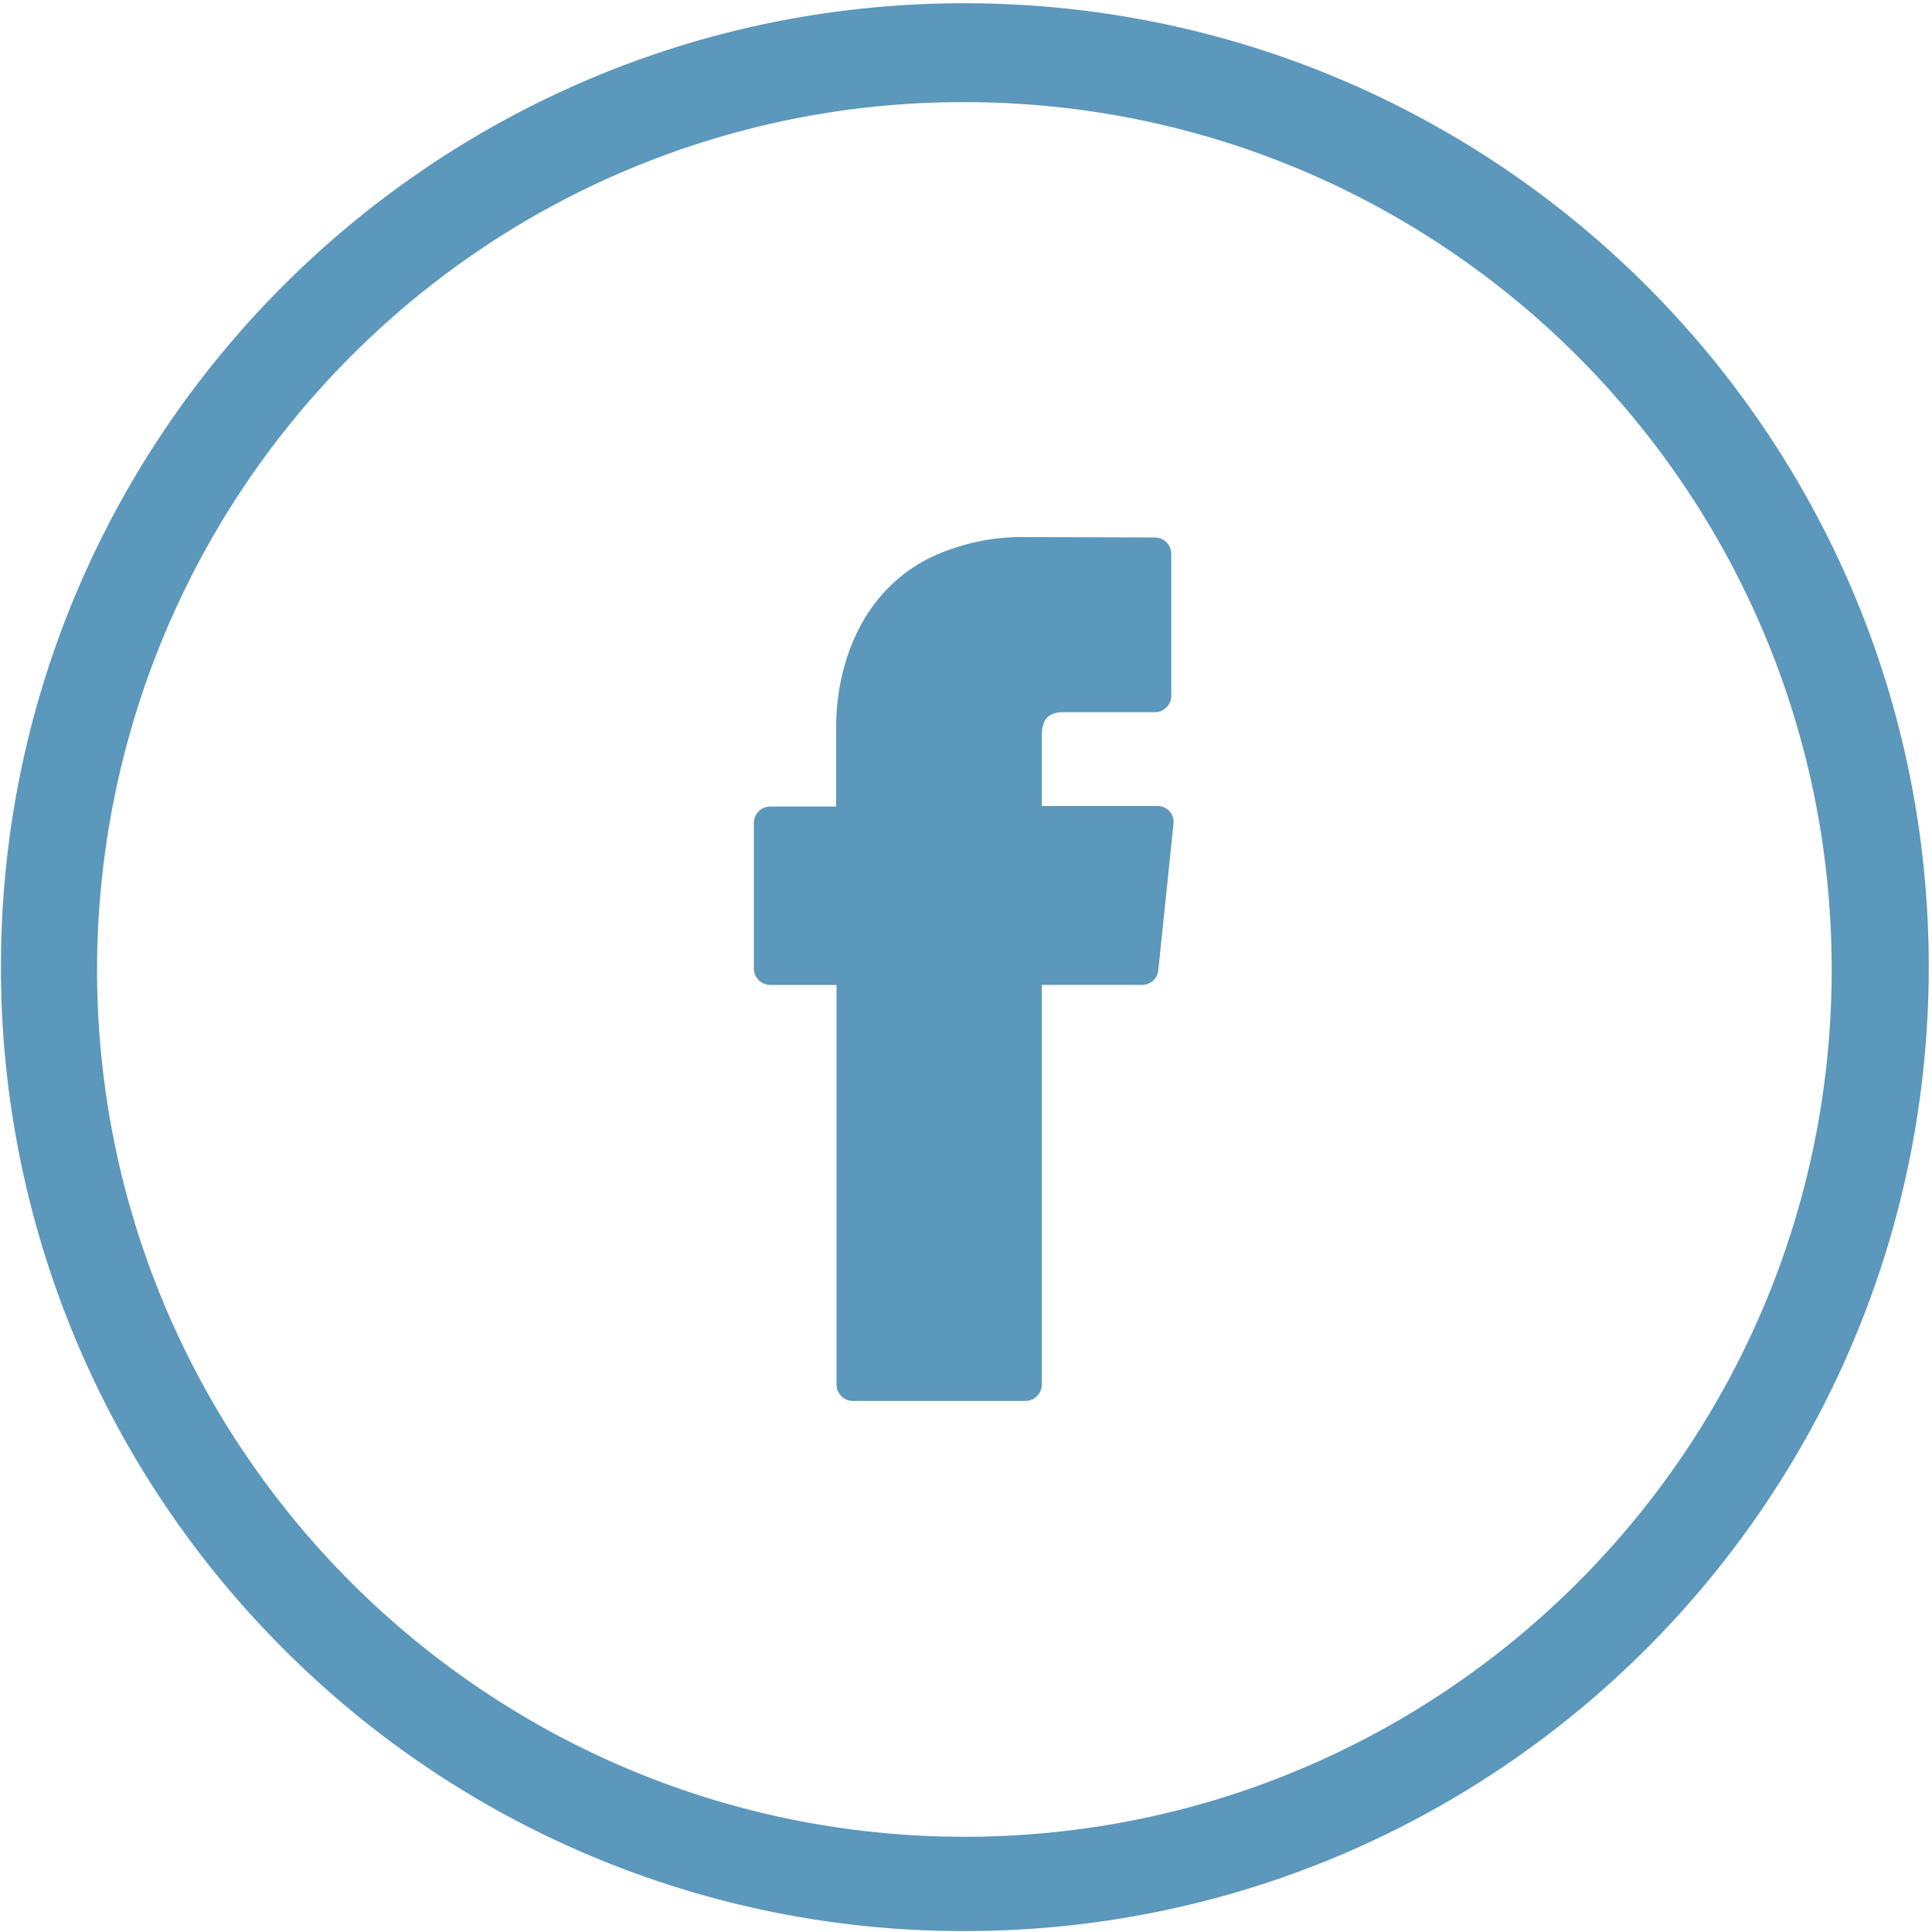 <svg xmlns="http://www.w3.org/2000/svg" width="25" height="25" viewBox="0 0 25 25">
    <g fill="#5C97BC" fill-rule="nonzero">
        <path d="M9.97 12.745h.855v5.174c0 .113.096.209.21.209h2.237c.113 0 .209-.096.209-.21v-5.173h1.298a.213.213 0 0 0 .209-.185l.197-1.902A.208.208 0 0 0 15 10.43H13.481v-.91c0-.06.006-.12.03-.173a.198.198 0 0 1 .125-.114.339.339 0 0 1 .108-.017h1.202c.114 0 .21-.096.21-.21V7.165a.212.212 0 0 0-.21-.21L13.29 6.95a2.775 2.775 0 0 0-1.22.251 1.992 1.992 0 0 0-.616.449c-.233.25-.4.556-.502.885-.09.287-.132.58-.132.879v1.023h-.855a.212.212 0 0 0-.21.209v1.902a.216.216 0 0 0 .216.197z"/>
        <path d="M12.47 24.988c6.89.006 12.476-5.568 12.488-12.458C24.97 5.64 19.384.054 12.5.042 5.616.03.018 5.616.012 12.5a12.459 12.459 0 0 0 3.654 8.834 12.415 12.415 0 0 0 8.804 3.654zm0-23.666c6.196-.006 11.226 5.018 11.232 11.214.006 6.196-5.018 11.226-11.214 11.232-6.196 0-11.226-5.018-11.232-11.214 0-2.979 1.178-5.837 3.29-7.949a11.164 11.164 0 0 1 7.924-3.283z"/>
    </g>
</svg>

